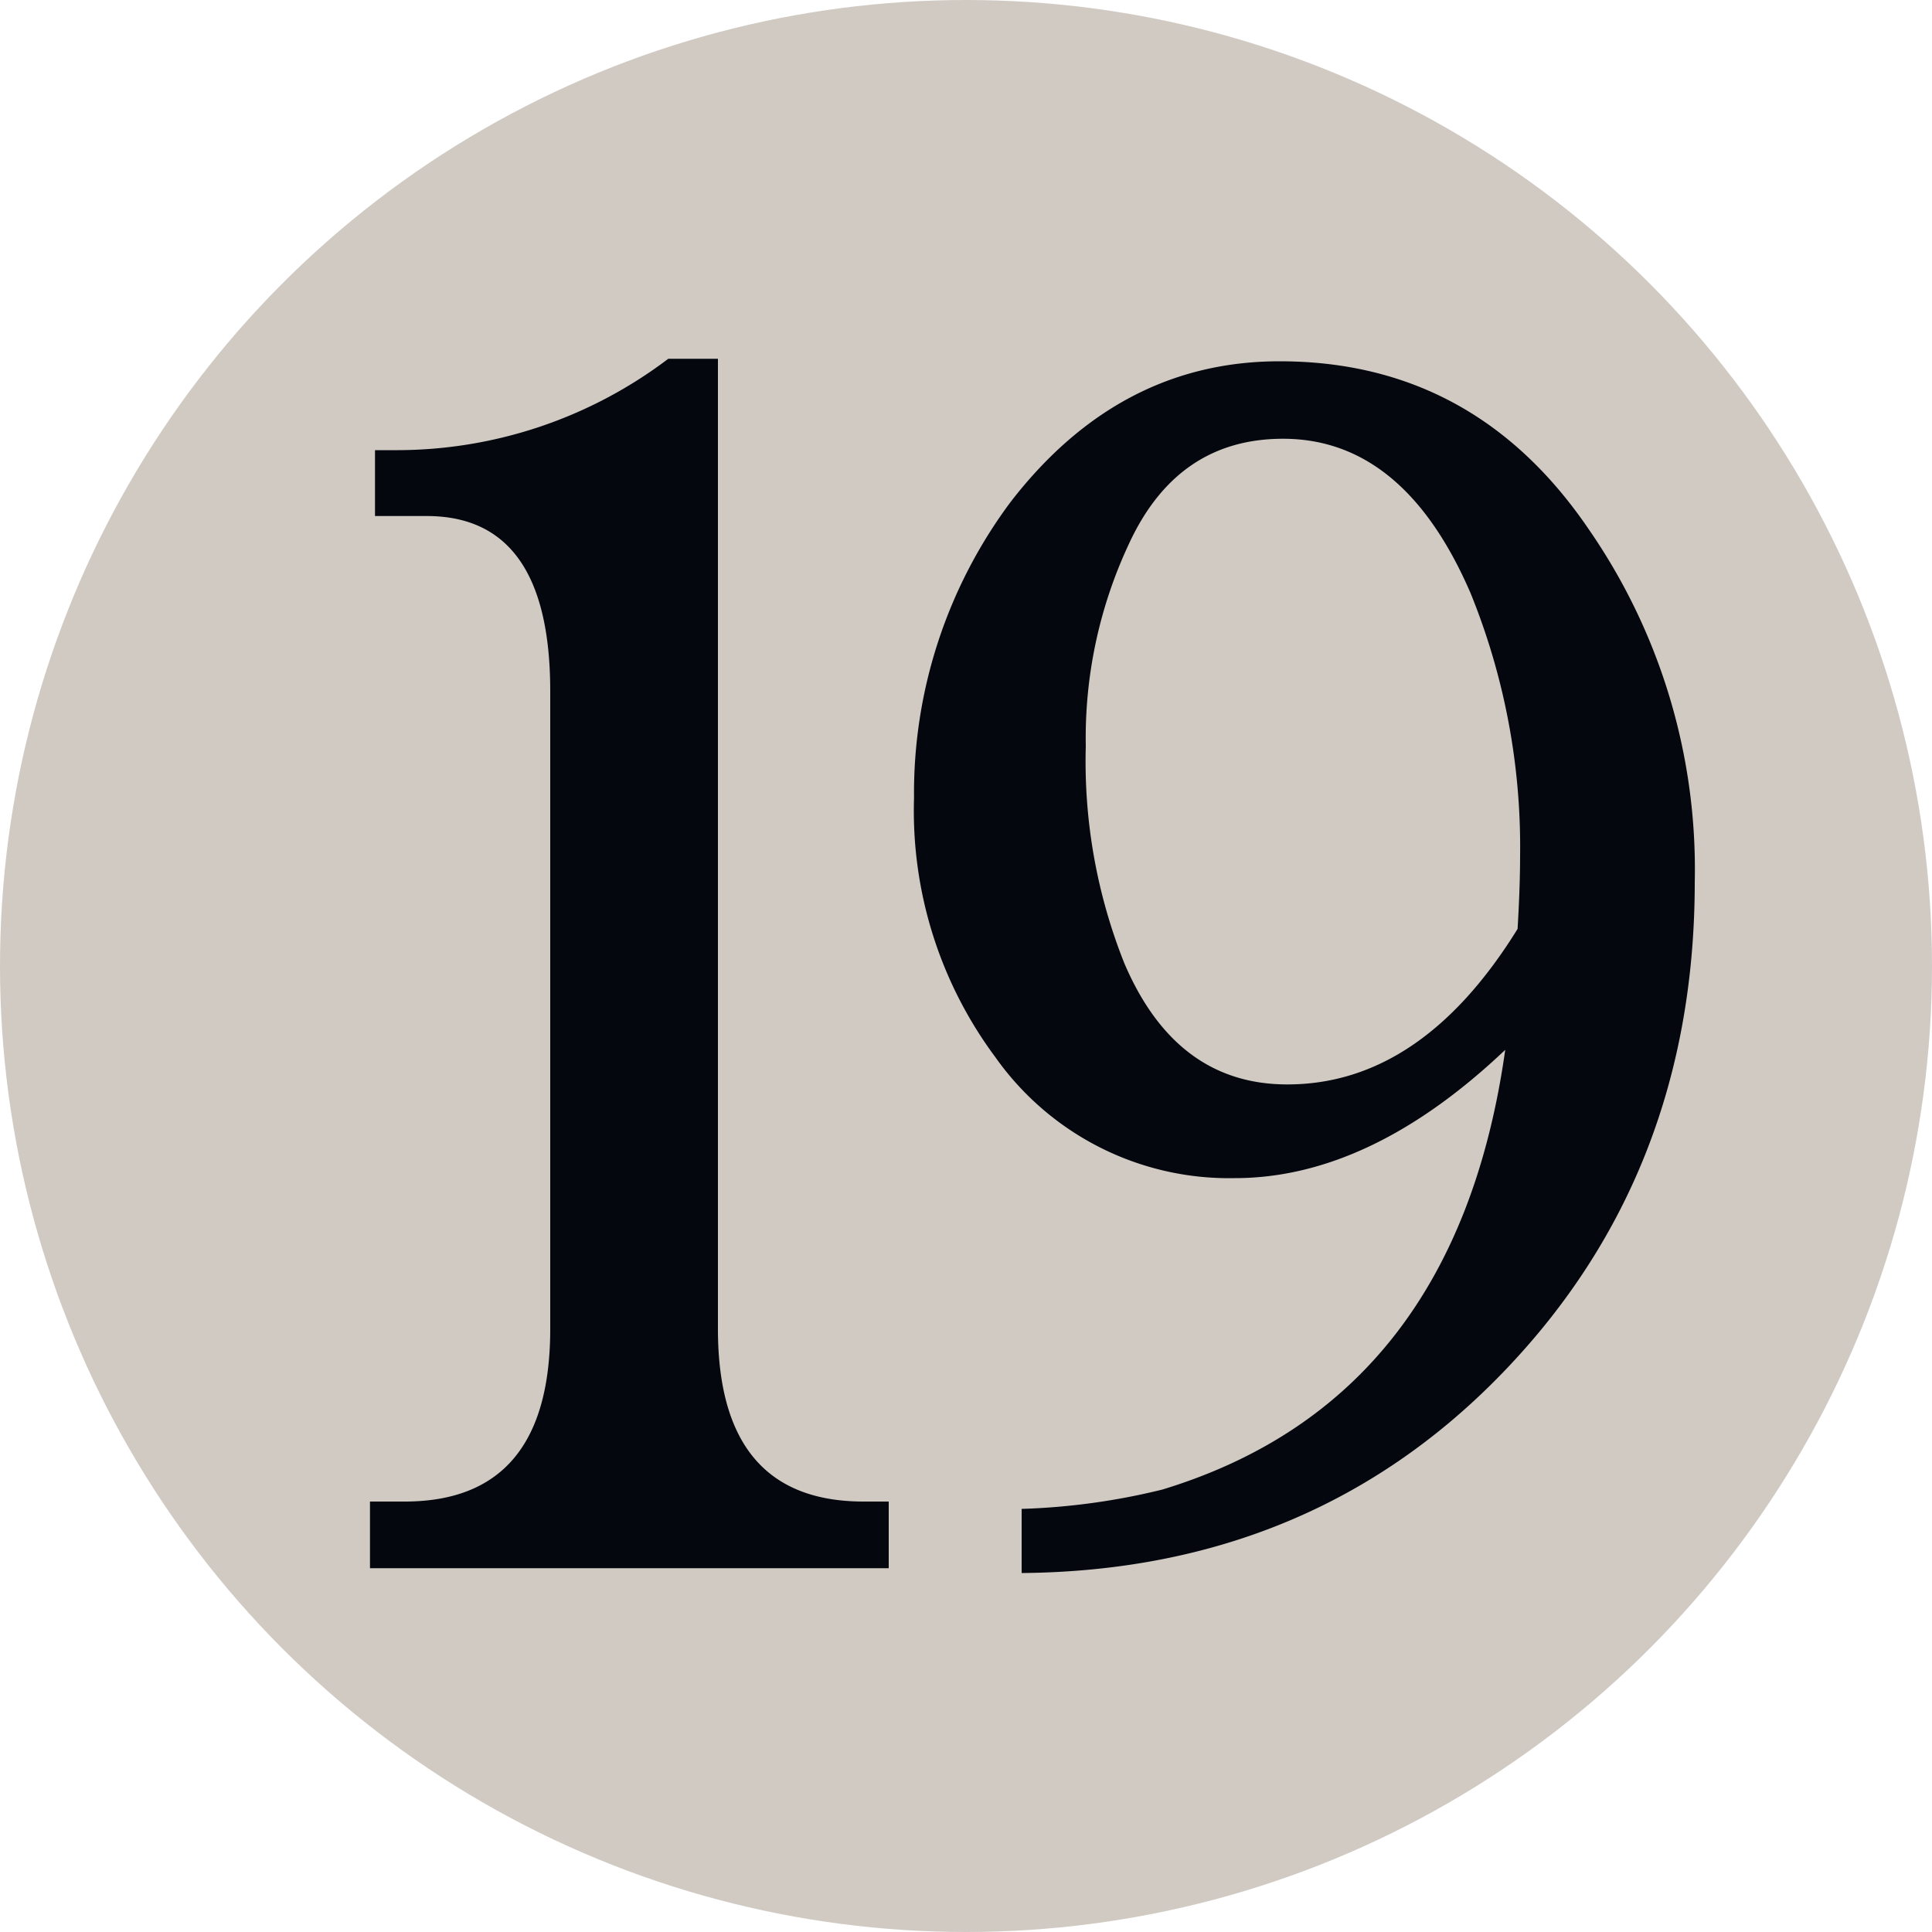 <svg id="Layer_1" data-name="Layer 1" xmlns="http://www.w3.org/2000/svg" viewBox="0 0 100 100"><defs><style>.cls-1{fill:#d0cac3;}.cls-2{fill:#04070e;}</style></defs><circle class="cls-1" cx="50" cy="50" r="50"/><path class="cls-2" d="M37.16,18.57V68.78q0,8.94,7.54,8.94H46v3.45H19.15V77.72h1.79q7.54,0,7.54-8.94v-33q0-9.07-6.39-9.07H19.41V23.3h1a23.27,23.27,0,0,0,14.18-4.73ZM77.91,54.34q-7,6.64-14,6.64a14.81,14.81,0,0,1-12.39-6.26,21.36,21.36,0,0,1-4.21-13.41,25.2,25.2,0,0,1,5-15.33q5.62-7.28,13.92-7.28,10.09,0,16,8.69a30.91,30.91,0,0,1,5.49,18.26q0,15.08-9.9,25.36T52.88,81.42V78.1a34.71,34.71,0,0,0,7.28-1Q75.36,72.48,77.91,54.34Zm.64-6.26c.08-1.36.13-2.63.13-3.83a34.85,34.85,0,0,0-2.56-13.54q-3.45-8-9.71-8-5.49,0-8,5.49A23.67,23.67,0,0,0,56.2,38.63a28.19,28.19,0,0,0,2,11.24q2.68,6.26,8.43,6.26Q73.57,56.13,78.55,48.08Z"/></svg>